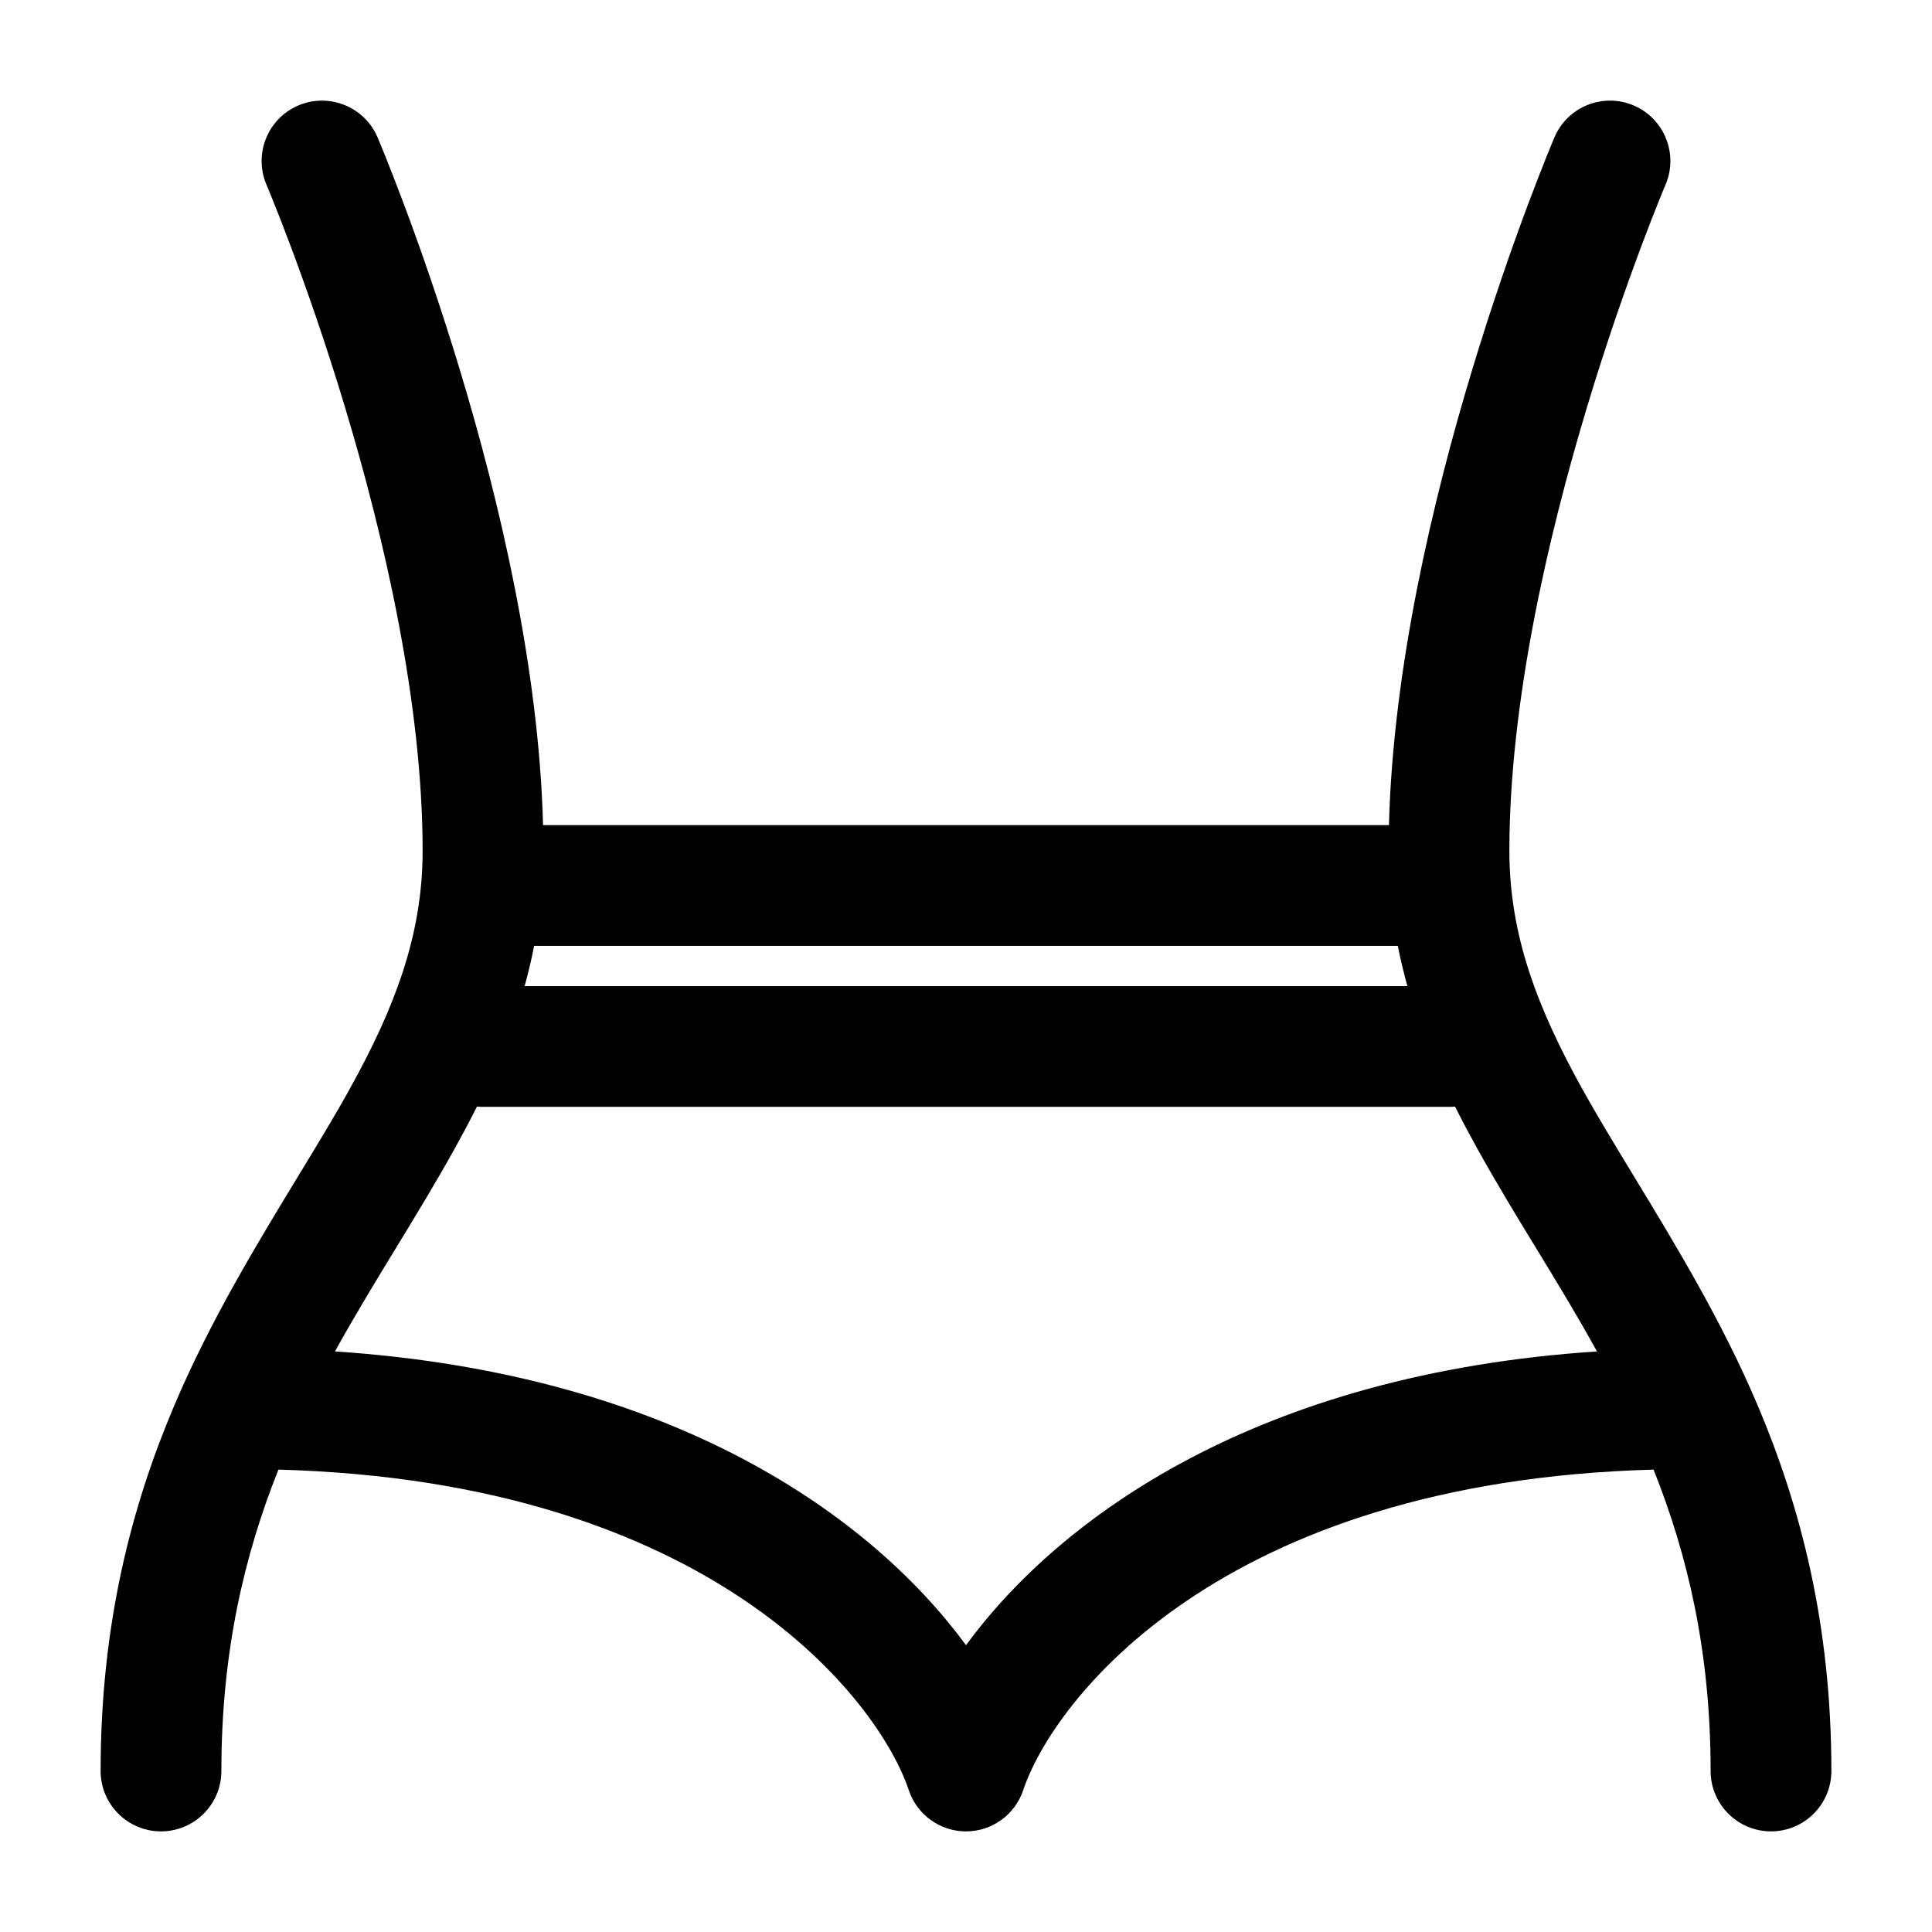 <svg width="24" height="24" viewBox="0 0 24 24" fill="currentColors" xmlns="http://www.w3.org/2000/svg">
<path fill-rule="evenodd" clip-rule="evenodd" d="M3.706 1.31C4.087 1.148 4.527 1.325 4.69 1.706L4 2C4.69 1.706 4.69 1.706 4.69 1.706L4.691 1.707L4.692 1.711L4.697 1.723L4.715 1.766C4.731 1.804 4.753 1.858 4.782 1.929C4.838 2.07 4.919 2.274 5.015 2.53C5.207 3.042 5.462 3.765 5.718 4.613C6.199 6.207 6.695 8.29 6.746 10.25H17.254C17.305 8.29 17.801 6.207 18.282 4.613C18.538 3.765 18.793 3.042 18.985 2.53C19.081 2.274 19.162 2.07 19.218 1.929C19.247 1.858 19.269 1.804 19.285 1.766L19.303 1.723L19.308 1.711L19.309 1.707L19.31 1.706C19.31 1.706 19.31 1.706 20 2L19.31 1.706C19.472 1.325 19.913 1.148 20.294 1.31C20.675 1.473 20.852 1.913 20.69 2.294L20.689 2.296L20.686 2.305L20.67 2.341C20.657 2.374 20.636 2.424 20.61 2.489C20.557 2.62 20.481 2.813 20.39 3.056C20.207 3.545 19.962 4.236 19.718 5.046C19.225 6.679 18.75 8.739 18.75 10.571C18.75 11.63 19.108 12.539 19.656 13.528C19.845 13.868 20.066 14.232 20.3 14.617C20.814 15.463 21.393 16.415 21.836 17.462C22.369 18.72 22.75 20.184 22.75 22C22.75 22.414 22.414 22.75 22 22.75C21.586 22.75 21.25 22.414 21.25 22C21.25 20.509 20.96 19.304 20.541 18.256C15.147 18.403 13.082 21.127 12.711 22.237C12.609 22.543 12.323 22.75 12 22.75C11.677 22.75 11.391 22.543 11.289 22.237C10.918 21.127 8.853 18.403 3.459 18.256C3.04 19.304 2.75 20.509 2.75 22C2.75 22.414 2.414 22.75 2 22.75C1.586 22.75 1.25 22.414 1.25 22C1.25 20.184 1.63 18.72 2.164 17.462C2.607 16.415 3.186 15.463 3.7 14.617C3.934 14.232 4.156 13.868 4.344 13.528C4.892 12.539 5.25 11.63 5.25 10.571C5.25 8.739 4.775 6.679 4.282 5.046C4.038 4.236 3.793 3.545 3.61 3.056C3.519 2.813 3.443 2.62 3.39 2.489C3.364 2.424 3.343 2.374 3.33 2.341L3.314 2.305L3.311 2.296L3.31 2.294C3.148 1.913 3.325 1.473 3.706 1.31ZM4.161 16.788C8.372 17.066 10.83 18.842 12 20.437C13.17 18.842 15.628 17.066 19.838 16.788C19.599 16.353 19.348 15.941 19.095 15.526C18.843 15.114 18.59 14.699 18.344 14.255C18.251 14.087 18.161 13.918 18.075 13.746C18.05 13.749 18.025 13.75 18 13.75H6C5.975 13.75 5.95 13.749 5.925 13.746C5.839 13.918 5.749 14.087 5.656 14.255C5.41 14.699 5.156 15.114 4.905 15.526C4.652 15.941 4.401 16.353 4.161 16.788ZM6.517 12.25H17.483C17.438 12.087 17.398 11.92 17.364 11.75H6.635C6.602 11.92 6.562 12.087 6.517 12.25Z" fill="currentColors"/>
</svg>
